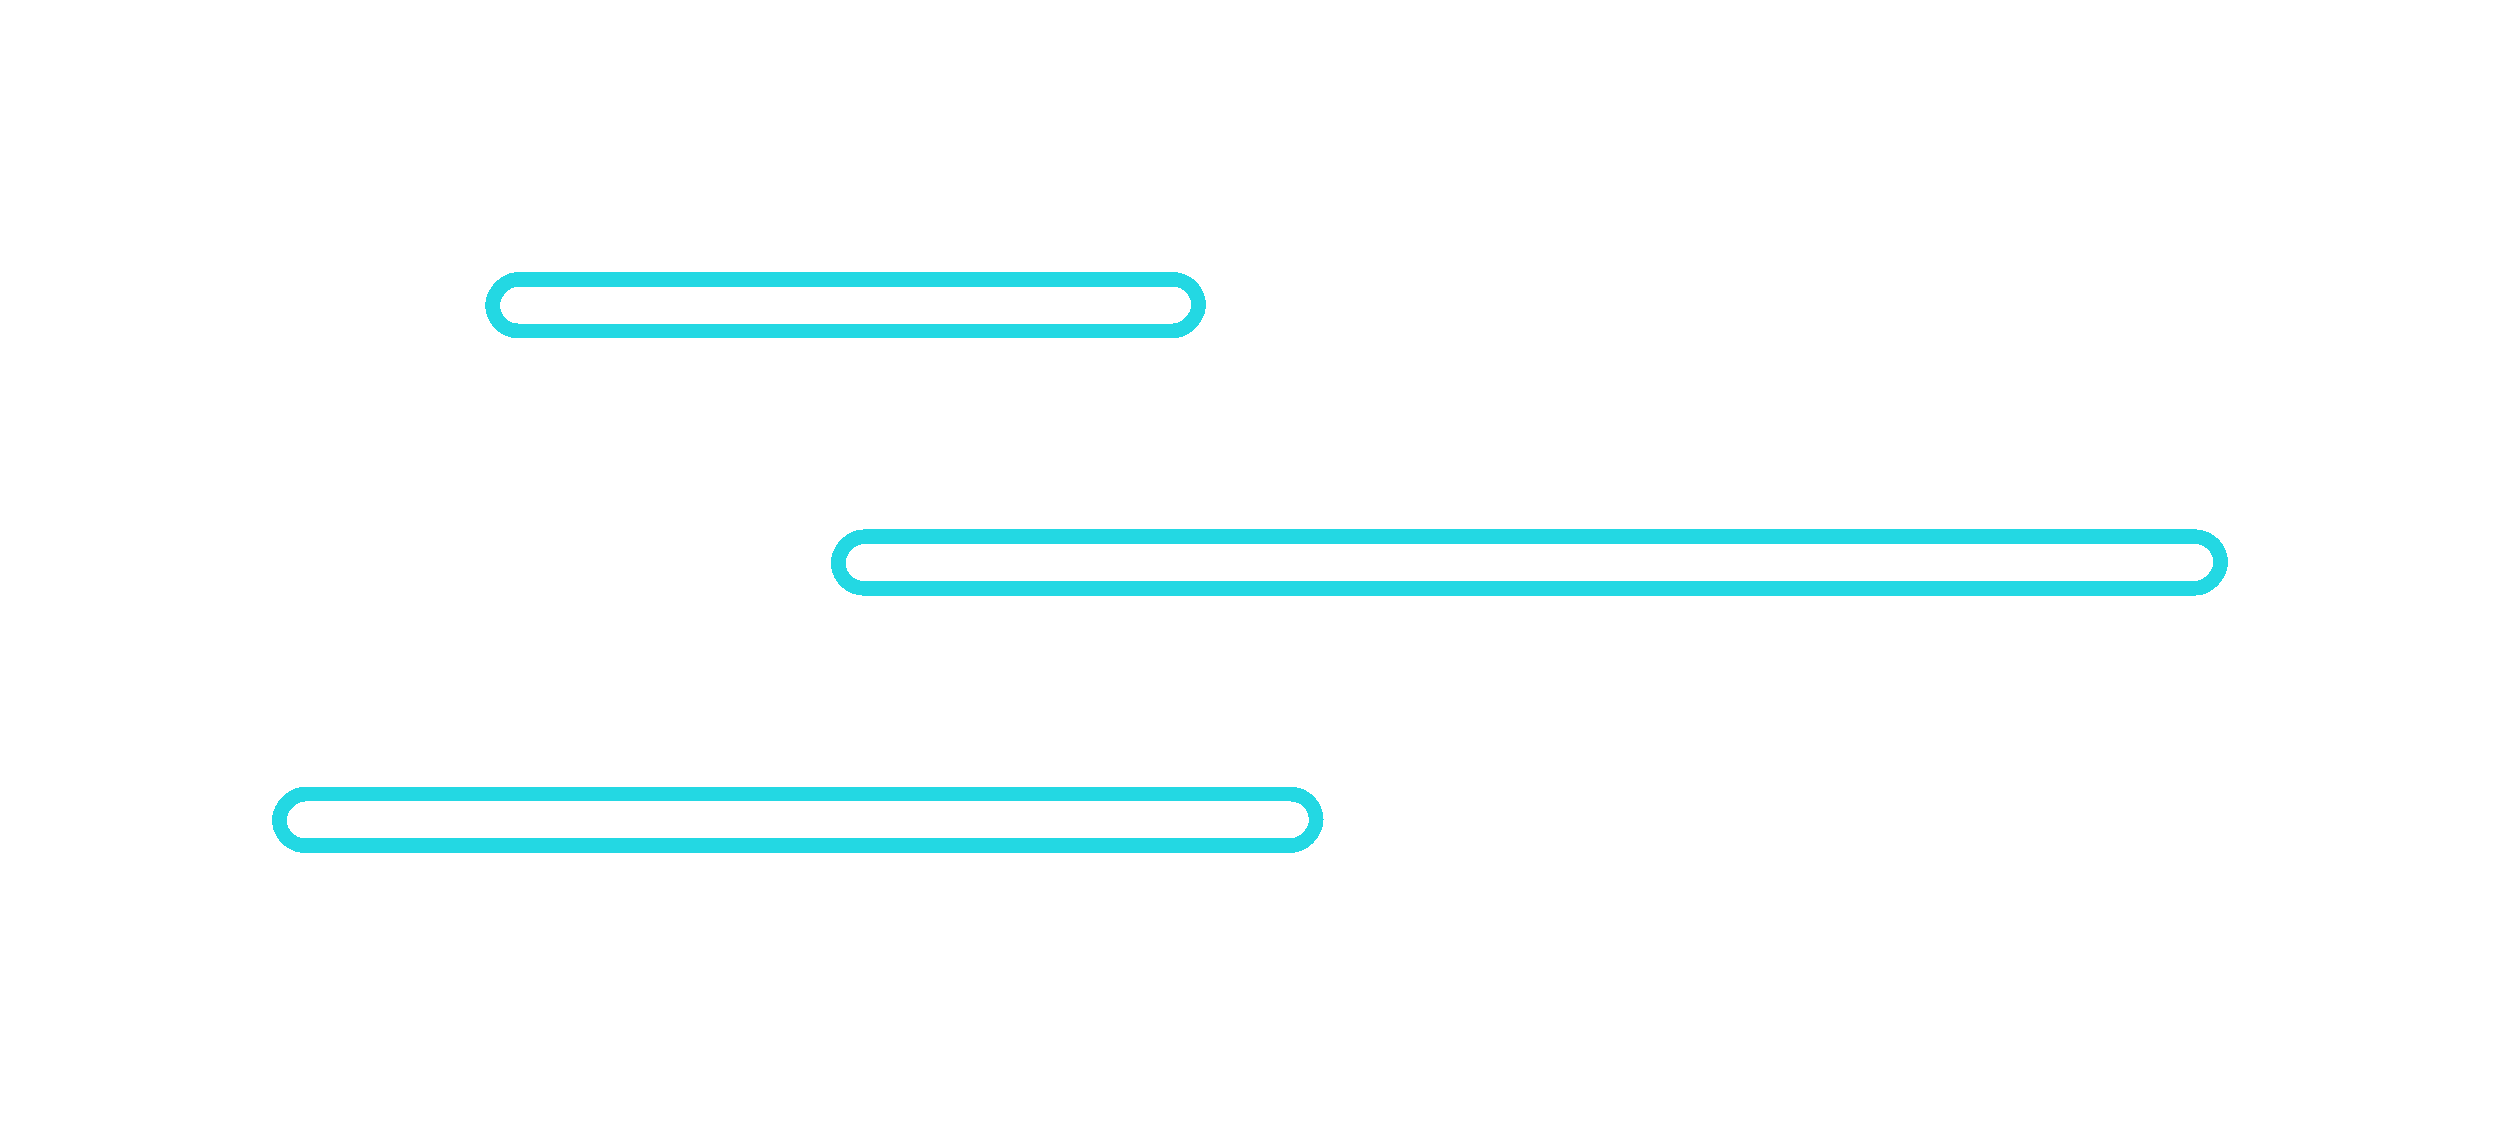 <svg width="340" height="153" viewBox="0 0 340 153" fill="none" xmlns="http://www.w3.org/2000/svg">
<g filter="url(#filter0_d_68_87)">
<rect width="94" height="5" rx="2.5" transform="matrix(1 0 0 -1 68 44)" fill="white" fill-opacity="0.9" shape-rendering="crispEdges"/>
<rect x="-1" y="1" width="96" height="7" rx="3.5" transform="matrix(1 0 0 -1 68 46)" stroke="#23D8E3" stroke-width="2" shape-rendering="crispEdges"/>
</g>
<g filter="url(#filter1_d_68_87)">
<rect width="186" height="5" rx="2.5" transform="matrix(1 0 0 -1 115 79)" fill="white" fill-opacity="0.9" shape-rendering="crispEdges"/>
<rect x="-1" y="1" width="188" height="7" rx="3.5" transform="matrix(1 0 0 -1 115 81)" stroke="#23D8E3" stroke-width="2" shape-rendering="crispEdges"/>
</g>
<g filter="url(#filter2_d_68_87)">
<rect width="139" height="5" rx="2.5" transform="matrix(1 0 0 -1 39 114)" fill="white" fill-opacity="0.9" shape-rendering="crispEdges"/>
<rect x="-1" y="1" width="141" height="7" rx="3.5" transform="matrix(1 0 0 -1 39 116)" stroke="#23D8E3" stroke-width="2" shape-rendering="crispEdges"/>
</g>
<defs>
<filter id="filter0_d_68_87" x="29" y="0" width="172" height="83" filterUnits="userSpaceOnUse" color-interpolation-filters="sRGB">
<feFlood flood-opacity="0" result="BackgroundImageFix"/>
<feColorMatrix in="SourceAlpha" type="matrix" values="0 0 0 0 0 0 0 0 0 0 0 0 0 0 0 0 0 0 127 0" result="hardAlpha"/>
<feMorphology radius="11" operator="dilate" in="SourceAlpha" result="effect1_dropShadow_68_87"/>
<feOffset/>
<feGaussianBlur stdDeviation="13"/>
<feComposite in2="hardAlpha" operator="out"/>
<feColorMatrix type="matrix" values="0 0 0 0 0.137 0 0 0 0 0.847 0 0 0 0 0.89 0 0 0 0.7 0"/>
<feBlend mode="normal" in2="BackgroundImageFix" result="effect1_dropShadow_68_87"/>
<feBlend mode="normal" in="SourceGraphic" in2="effect1_dropShadow_68_87" result="shape"/>
</filter>
<filter id="filter1_d_68_87" x="76" y="35" width="264" height="83" filterUnits="userSpaceOnUse" color-interpolation-filters="sRGB">
<feFlood flood-opacity="0" result="BackgroundImageFix"/>
<feColorMatrix in="SourceAlpha" type="matrix" values="0 0 0 0 0 0 0 0 0 0 0 0 0 0 0 0 0 0 127 0" result="hardAlpha"/>
<feMorphology radius="11" operator="dilate" in="SourceAlpha" result="effect1_dropShadow_68_87"/>
<feOffset/>
<feGaussianBlur stdDeviation="13"/>
<feComposite in2="hardAlpha" operator="out"/>
<feColorMatrix type="matrix" values="0 0 0 0 0.137 0 0 0 0 0.847 0 0 0 0 0.89 0 0 0 0.7 0"/>
<feBlend mode="normal" in2="BackgroundImageFix" result="effect1_dropShadow_68_87"/>
<feBlend mode="normal" in="SourceGraphic" in2="effect1_dropShadow_68_87" result="shape"/>
</filter>
<filter id="filter2_d_68_87" x="0" y="70" width="217" height="83" filterUnits="userSpaceOnUse" color-interpolation-filters="sRGB">
<feFlood flood-opacity="0" result="BackgroundImageFix"/>
<feColorMatrix in="SourceAlpha" type="matrix" values="0 0 0 0 0 0 0 0 0 0 0 0 0 0 0 0 0 0 127 0" result="hardAlpha"/>
<feMorphology radius="11" operator="dilate" in="SourceAlpha" result="effect1_dropShadow_68_87"/>
<feOffset/>
<feGaussianBlur stdDeviation="13"/>
<feComposite in2="hardAlpha" operator="out"/>
<feColorMatrix type="matrix" values="0 0 0 0 0.137 0 0 0 0 0.847 0 0 0 0 0.89 0 0 0 0.7 0"/>
<feBlend mode="normal" in2="BackgroundImageFix" result="effect1_dropShadow_68_87"/>
<feBlend mode="normal" in="SourceGraphic" in2="effect1_dropShadow_68_87" result="shape"/>
</filter>
</defs>
</svg>
